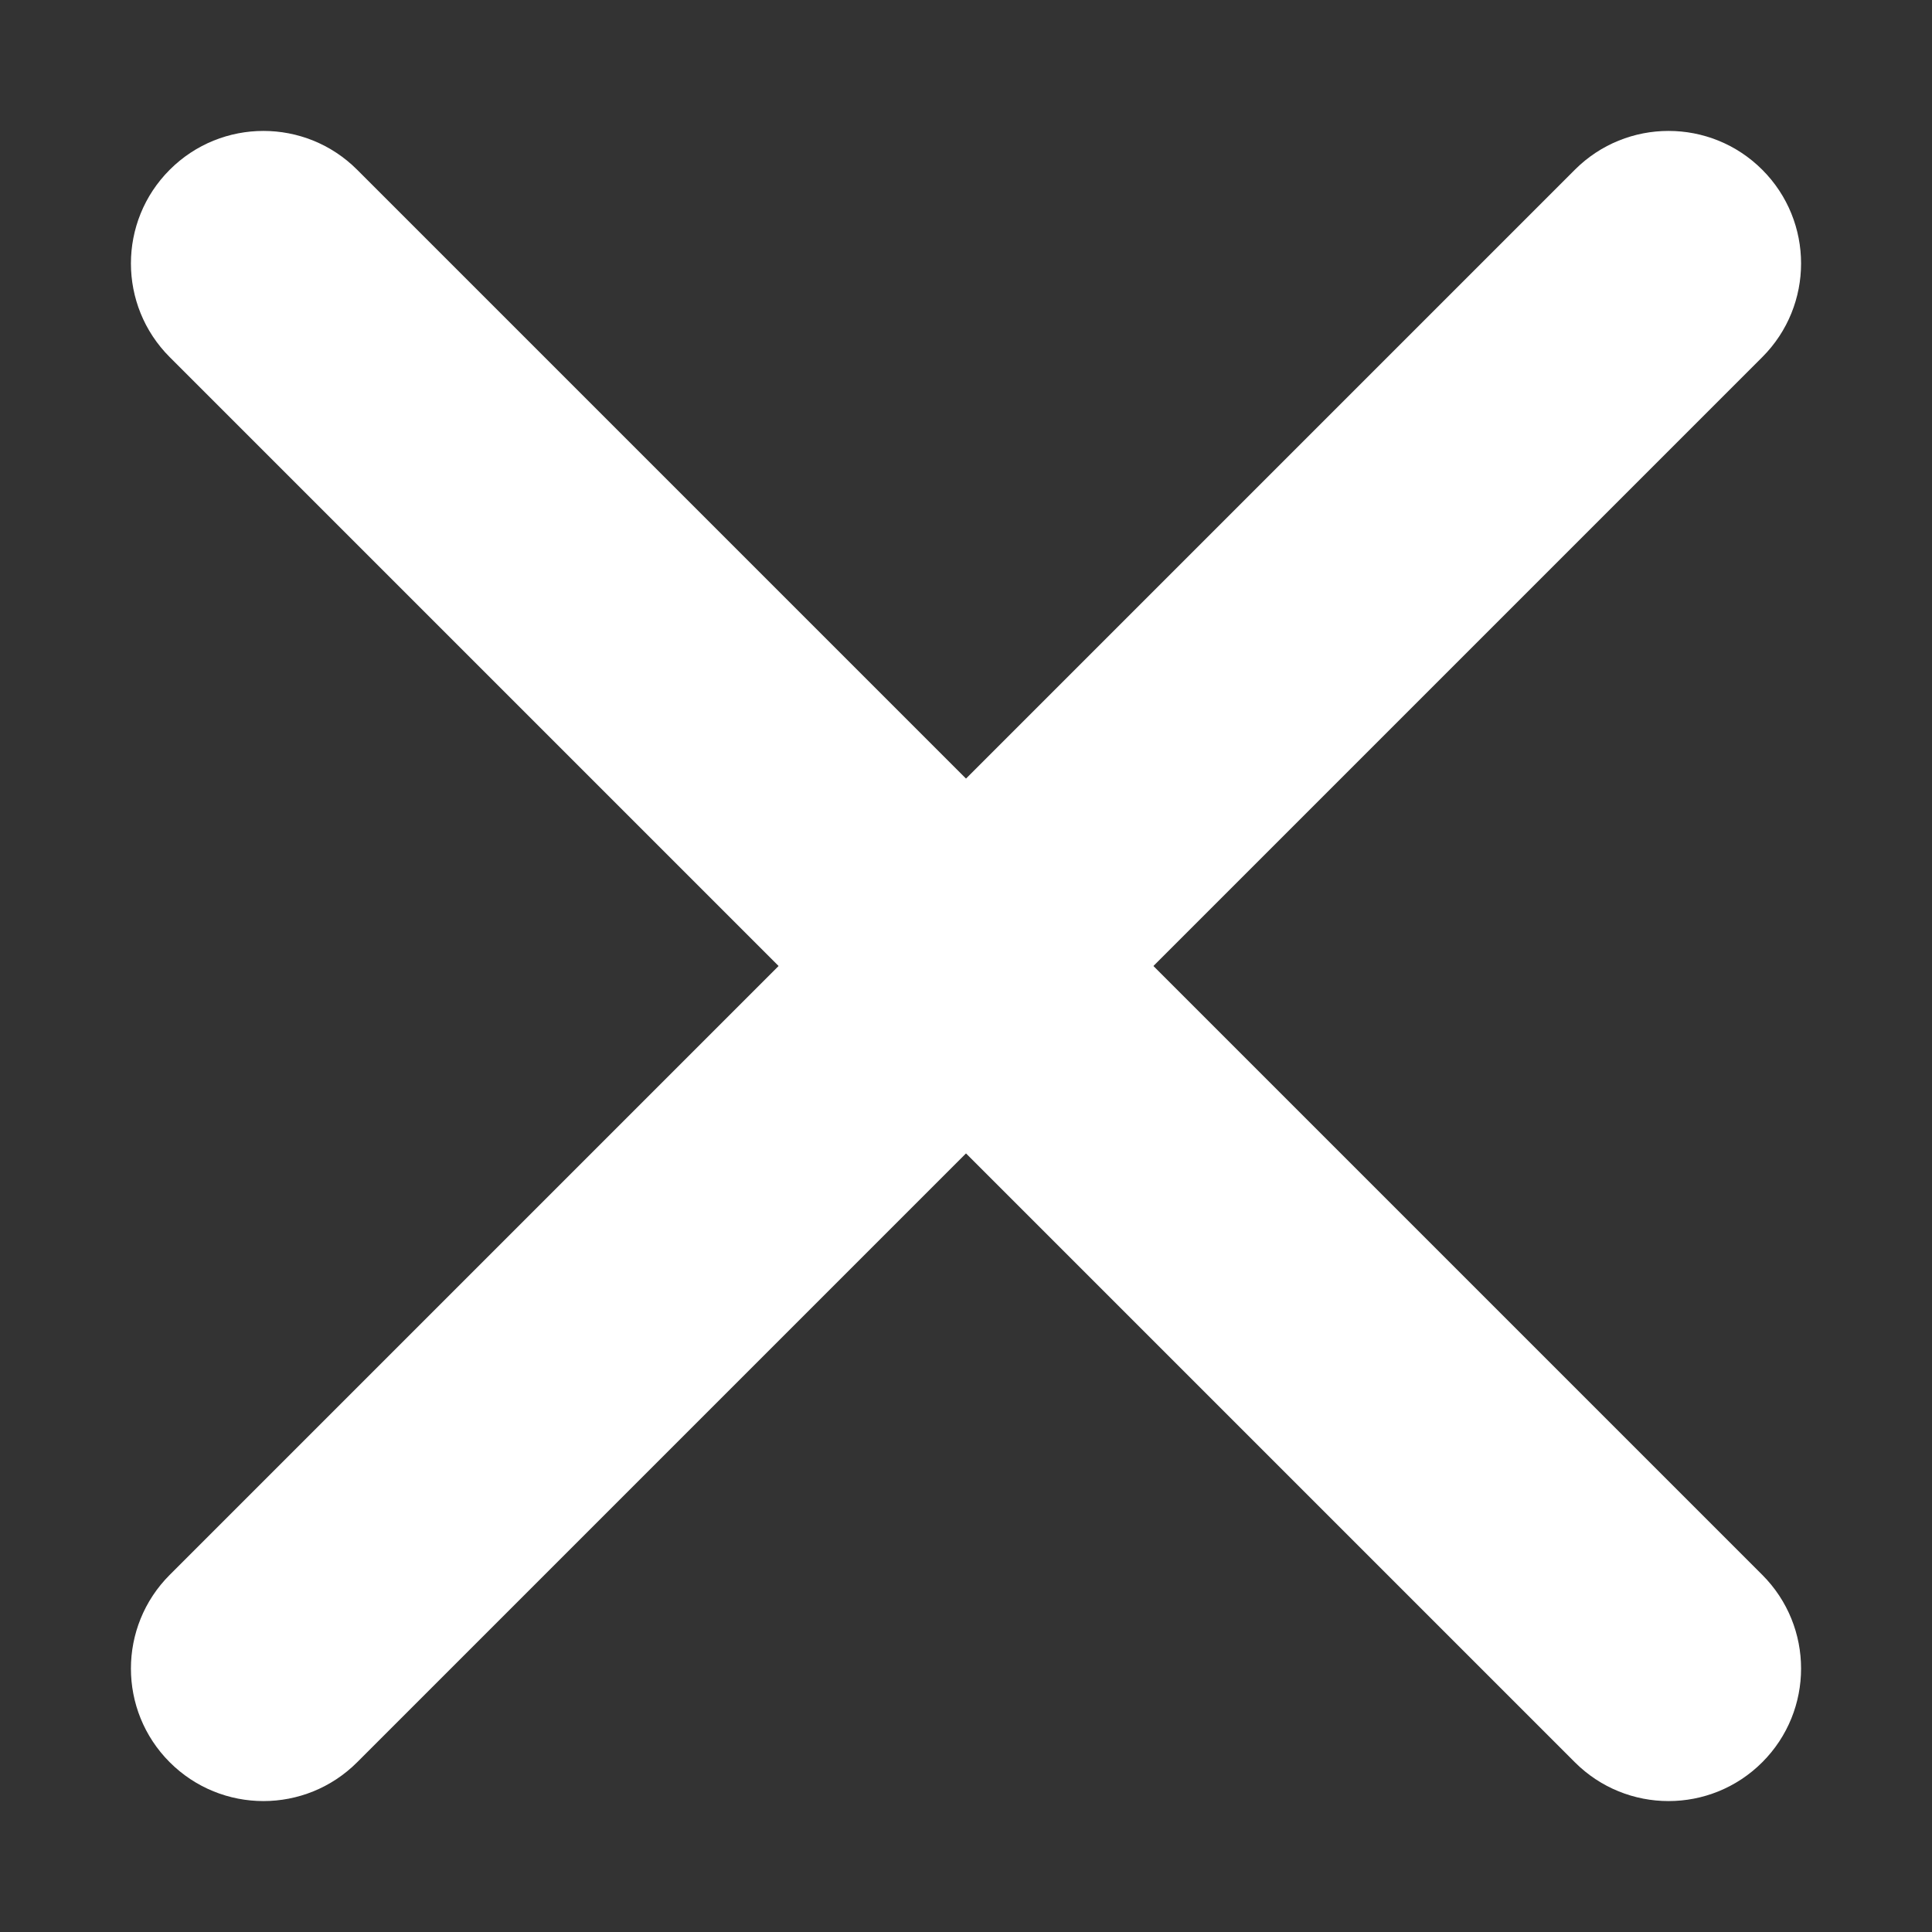 <svg width="14" height="14" viewBox="0 0 14 14" fill="none" xmlns="http://www.w3.org/2000/svg">
<rect x="0" y="0" width="14" height="14" fill="#333333" stroke="none"/>
<path d="M1.23 1.23C1.605 0.855 2.213 0.855 2.588 1.23L12.77 11.412C13.145 11.787 13.145 12.395 12.77 12.77C12.395 13.145 11.787 13.145 11.412 12.77L1.23 2.588C0.855 2.213 0.855 1.605 1.23 1.23Z" fill="white"/>
<path d="M12.77 1.23C13.145 1.605 13.145 2.213 12.77 2.588L2.588 12.77C2.213 13.145 1.605 13.145 1.23 12.77C0.855 12.395 0.855 11.787 1.23 11.412L11.412 1.23C11.787 0.855 12.395 0.855 12.77 1.23Z" fill="white"/>
</svg>
